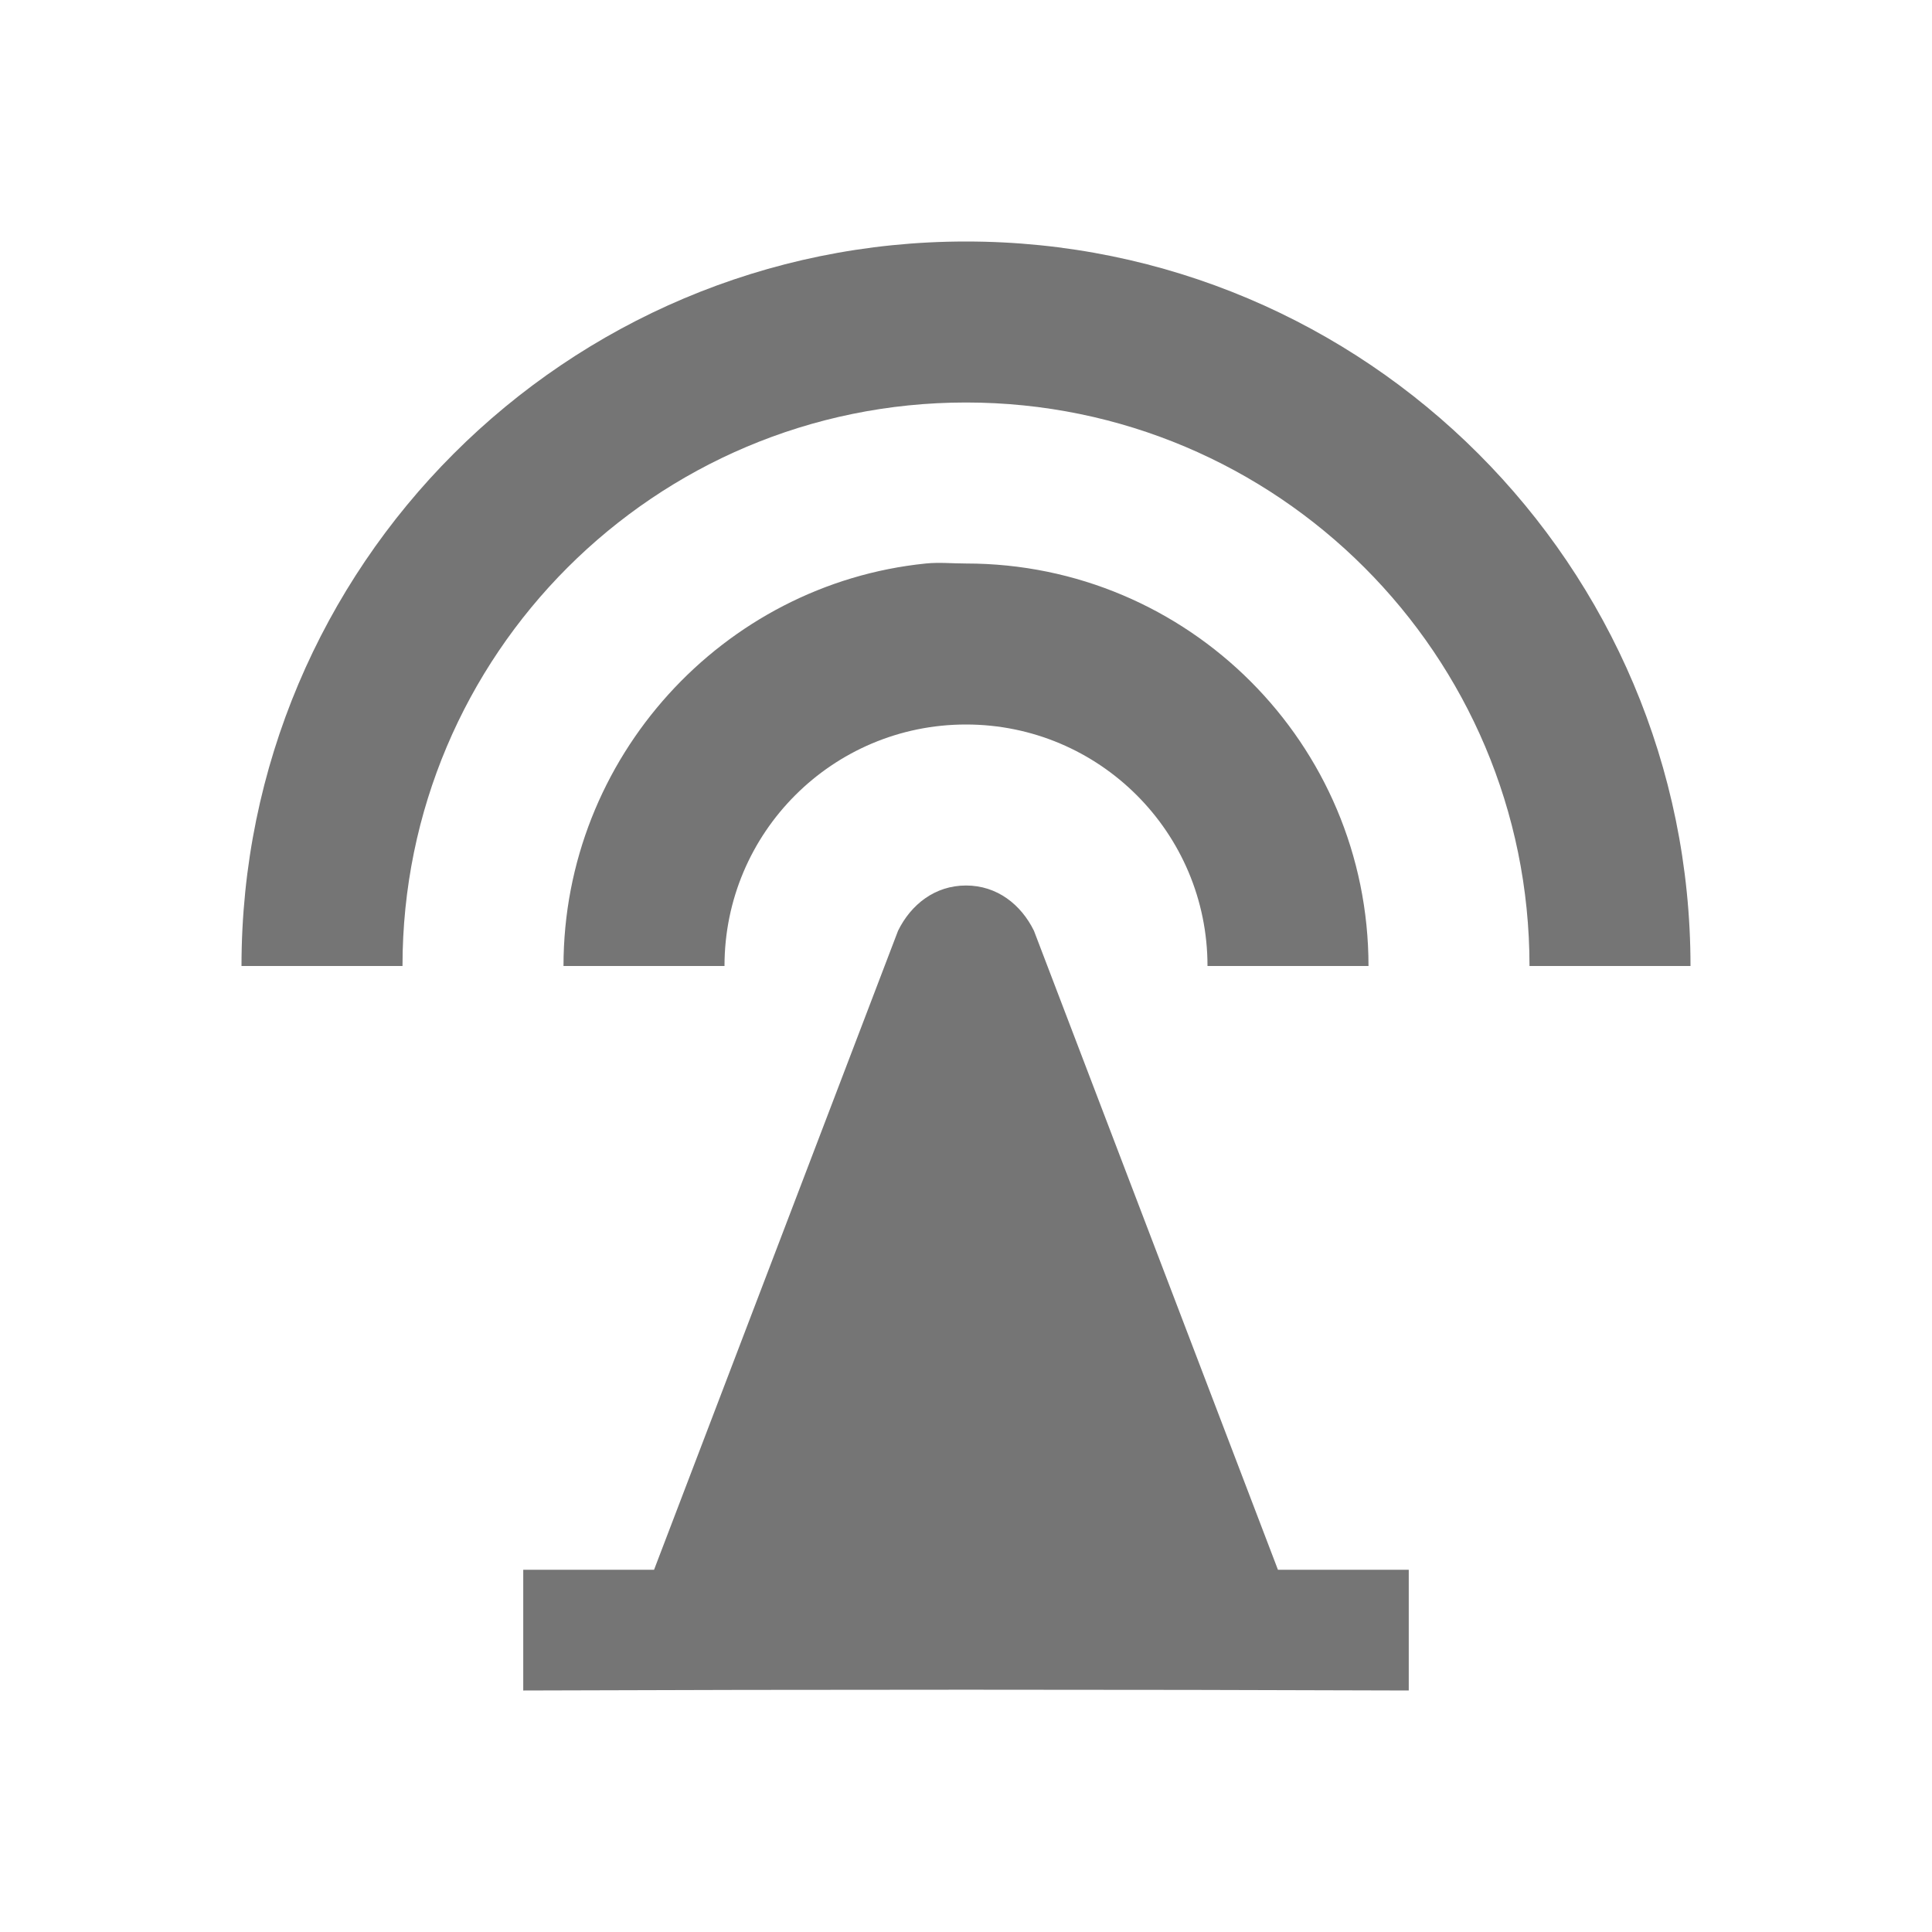 <?xml version="1.0" encoding="UTF-8" standalone="no"?>
<!-- Created with Inkscape (http://www.inkscape.org/) -->

<svg
   xmlns:dc="http://purl.org/dc/elements/1.1/"
   xmlns:cc="http://creativecommons.org/ns#"
   xmlns:rdf="http://www.w3.org/1999/02/22-rdf-syntax-ns#"
   xmlns:svg="http://www.w3.org/2000/svg"
   xmlns="http://www.w3.org/2000/svg"
   xmlns:sodipodi="http://sodipodi.sourceforge.net/DTD/sodipodi-0.dtd"
   xmlns:inkscape="http://www.inkscape.org/namespaces/inkscape"
   width="24"
   height="24"
   id="svg4682"
   version="1.1"
   inkscape:version="0.48.5 r10040"
   sodipodi:docname="ic_menu_goto.svg"
   inkscape:export-filename="/home/corbax/Dev/android/Icons/Test 1/ic_play_normal.png"
   inkscape:export-xdpi="90"
   inkscape:export-ydpi="90">
  <defs
     id="defs4684" />
  <sodipodi:namedview
     id="base"
     pagecolor="#ffffff"
     bordercolor="#666666"
     borderopacity="1.0"
     inkscape:pageopacity="0.0"
     inkscape:pageshadow="2"
     inkscape:zoom="7.9195959"
     inkscape:cx="9.2286772"
     inkscape:cy="44.516041"
     inkscape:document-units="px"
     inkscape:current-layer="layer1"
     showgrid="false"
     inkscape:window-width="1920"
     inkscape:window-height="1056"
     inkscape:window-x="0"
     inkscape:window-y="24"
     inkscape:window-maximized="1" />
  <g
     inkscape:label="Layer 1"
     inkscape:groupmode="layer"
     id="layer1"
     transform="translate(0,-1028.362)">
    <path
       style="color:#000000;fill:#757575;fill-opacity:1;fill-rule:nonzero;stroke:none;stroke-width:1;marker:none;visibility:visible;display:inline;overflow:visible;enable-background:accumulate"
       d="m 12,1031.362 c -4.971,0 -9,4.029 -9,9 l 2,0 c 0,-3.866 3.134,-7 7,-7 3.866,0 7,3.134 7,7 l 2,0 c 0,-4.971 -4.029,-9 -9,-9 z m -0.5,4 c -2.521,0.256 -4.5,2.411 -4.5,5 l 2,0 c 0,-1.657 1.343,-3 3,-3 1.657,0 3,1.343 3,3 l 2,0 c 0,-2.761 -2.239,-5 -5,-5 -0.173,0 -0.332,-0.017 -0.5,0 z m 0.5,4 c -0.387,0 -0.684,0.237 -0.844,0.562 l -3.031,7.938 -1.625,0 0,1.5 C 10,1049.349 14,1049.349 17.5,1049.362 l 0,-1.5 -1.625,0 -3.031,-7.938 c -0.16,-0.325 -0.457,-0.562 -0.844,-0.562 z"
       id="path6761"
       inkscape:connector-curvature="0" />
  </g>
</svg>
